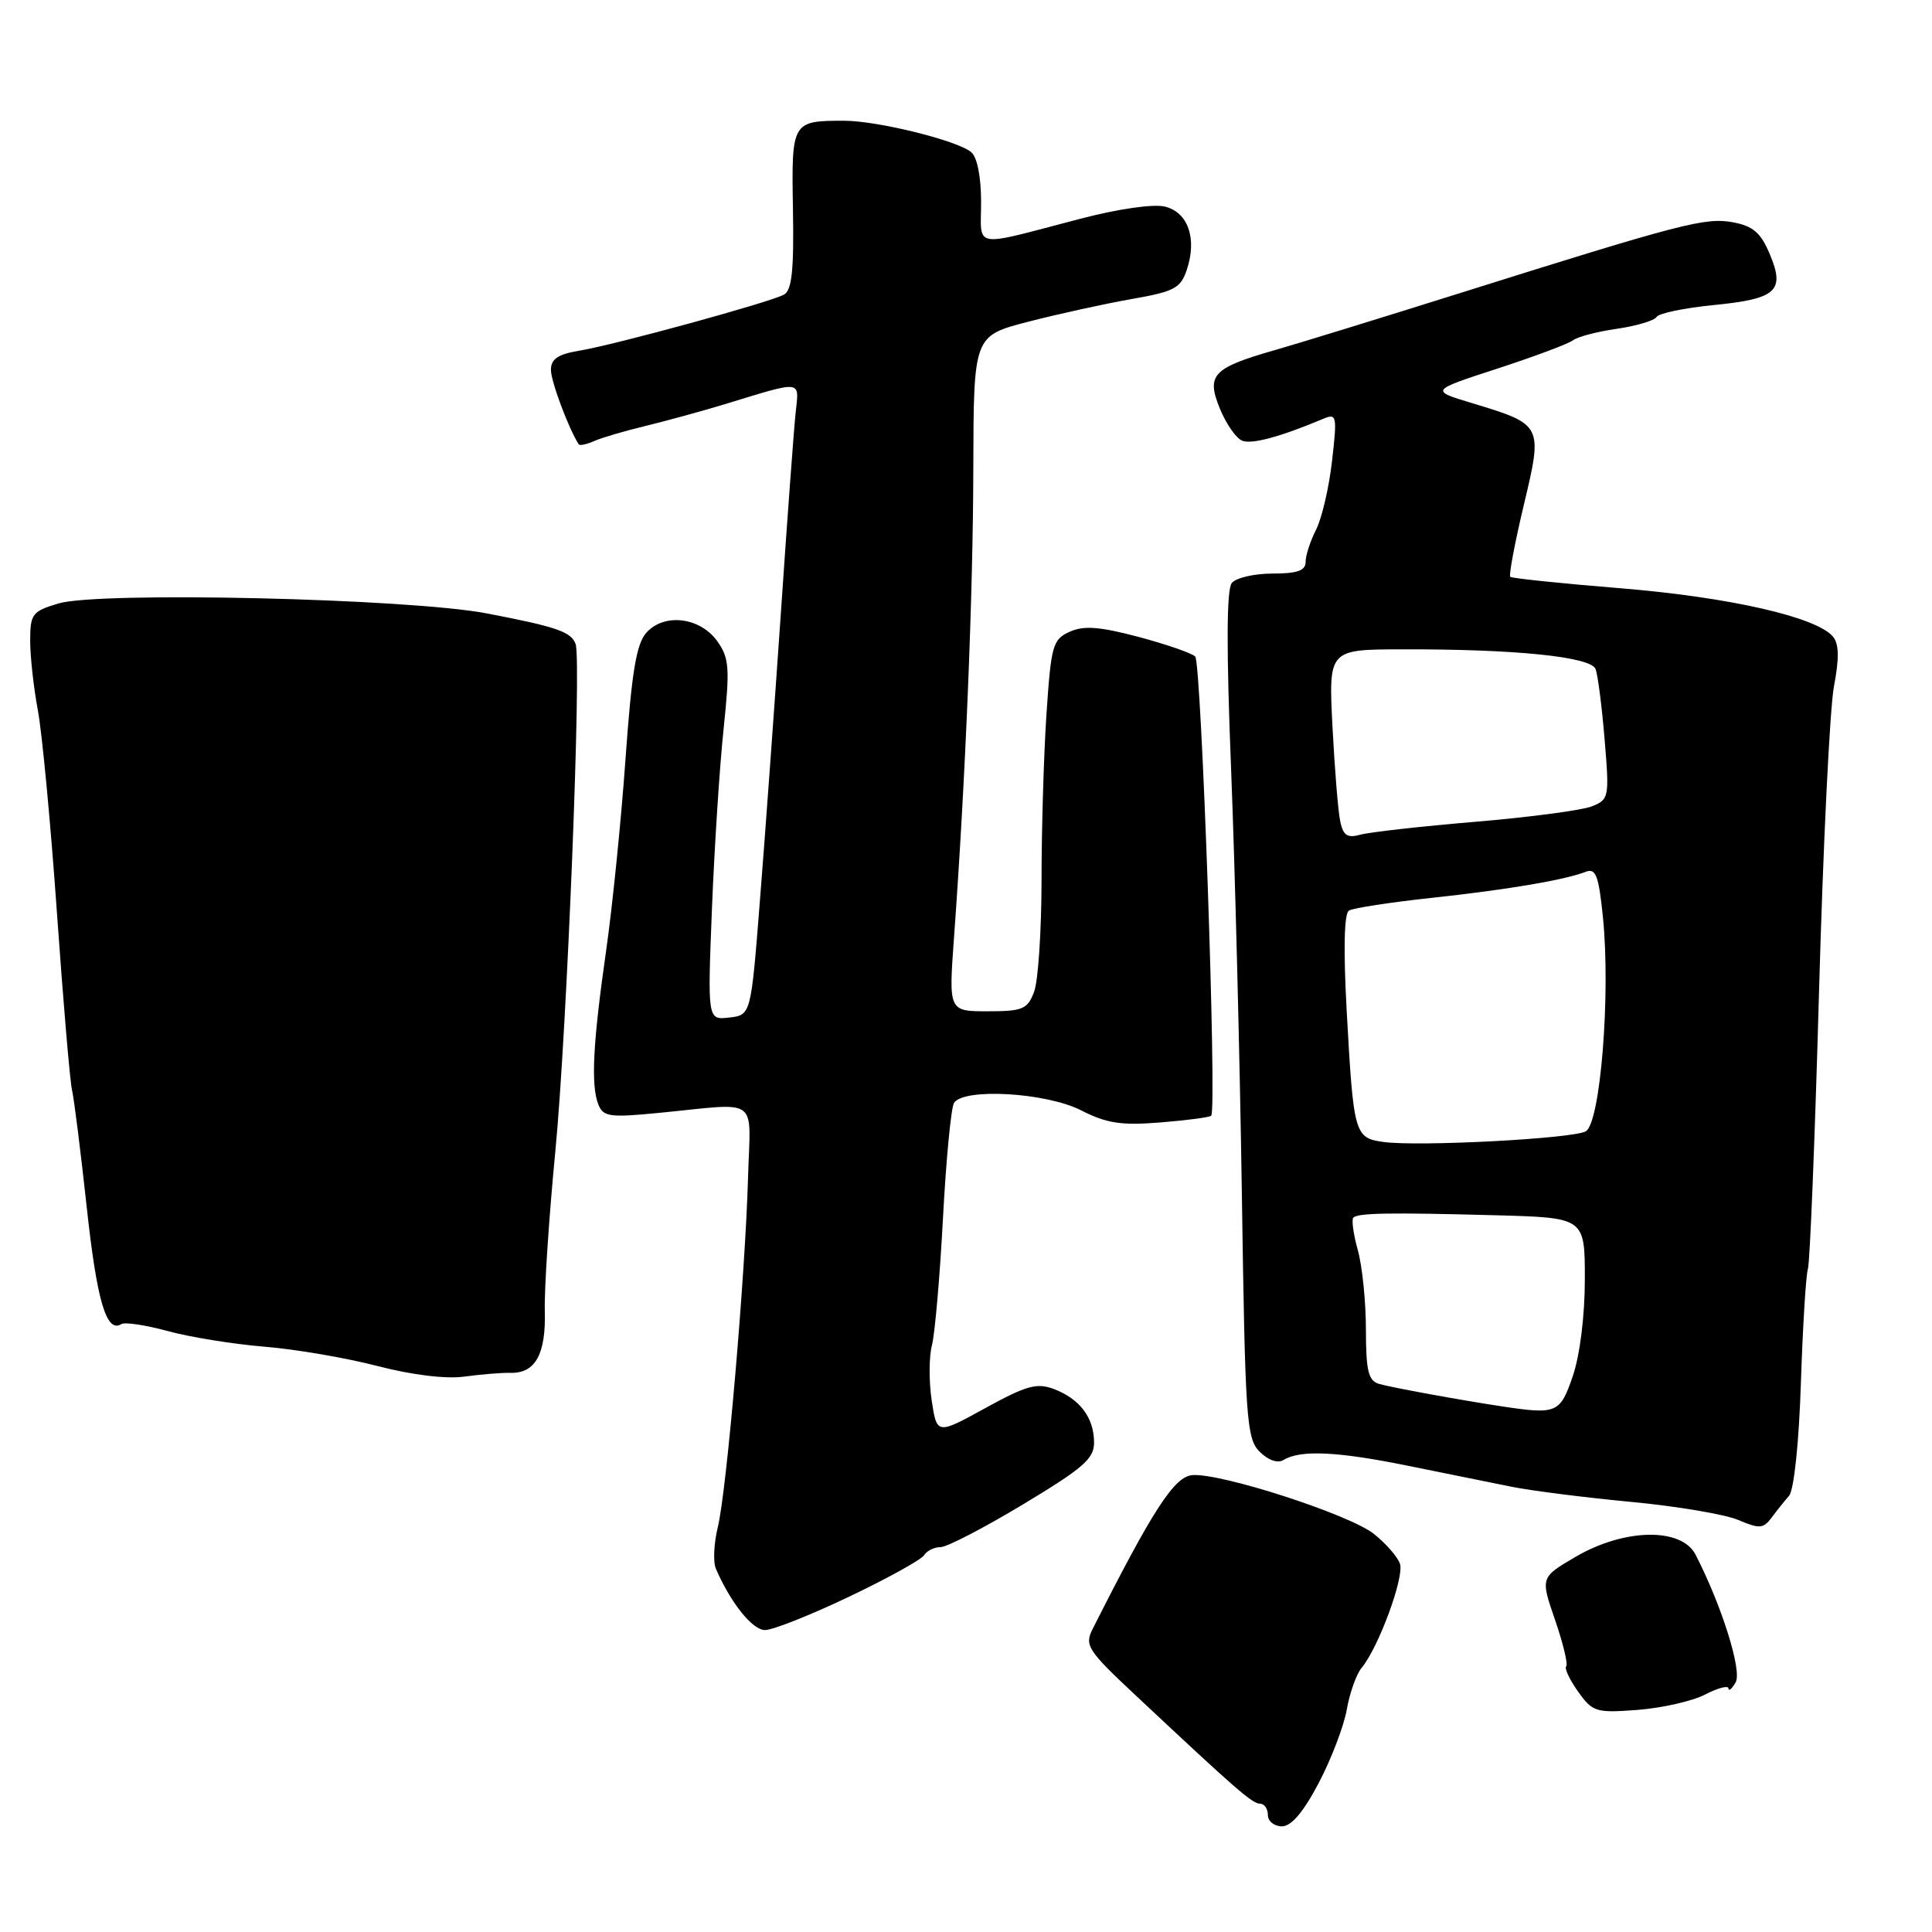 <?xml version="1.0" encoding="UTF-8" standalone="no"?>
<!DOCTYPE svg PUBLIC "-//W3C//DTD SVG 1.1//EN" "http://www.w3.org/Graphics/SVG/1.1/DTD/svg11.dtd" >
<svg xmlns="http://www.w3.org/2000/svg" xmlns:xlink="http://www.w3.org/1999/xlink" version="1.1" viewBox="0 0 256 256">
 <g >
 <path fill="currentColor"
d=" M 174.74 236.25 C 176.40 233.09 178.08 228.70 178.46 226.50 C 178.85 224.30 179.73 221.82 180.42 221.00 C 182.67 218.30 186.11 208.93 185.50 207.20 C 185.17 206.26 183.60 204.48 182.02 203.23 C 178.75 200.66 161.77 195.16 158.00 195.46 C 155.60 195.65 152.77 200.02 144.78 215.85 C 143.68 218.02 144.09 218.67 150.55 224.71 C 163.85 237.18 165.94 239.00 166.97 239.00 C 167.53 239.00 168.00 239.68 168.00 240.50 C 168.00 241.32 168.84 242.00 169.86 242.00 C 171.11 242.00 172.71 240.11 174.74 236.25 Z  M 225.93 224.54 C 227.62 223.66 229.01 223.30 229.03 223.72 C 229.05 224.15 229.48 223.79 229.98 222.92 C 230.86 221.42 228.15 212.76 224.67 206.00 C 222.81 202.37 215.22 202.51 208.77 206.29 C 204.11 209.02 204.11 209.02 206.06 214.67 C 207.13 217.78 207.79 220.54 207.53 220.80 C 207.27 221.06 207.98 222.57 209.10 224.14 C 211.03 226.85 211.47 226.99 217.00 226.57 C 220.23 226.32 224.24 225.41 225.93 224.54 Z  M 112.51 211.57 C 117.61 209.14 122.09 206.66 122.45 206.07 C 122.82 205.48 123.80 205.00 124.63 205.00 C 125.47 205.00 130.39 202.45 135.57 199.33 C 143.61 194.49 145.00 193.27 144.97 191.08 C 144.93 187.81 143.07 185.36 139.66 184.06 C 137.39 183.20 136.02 183.58 130.56 186.58 C 124.14 190.11 124.14 190.11 123.45 185.54 C 123.08 183.04 123.09 179.75 123.49 178.24 C 123.88 176.73 124.54 169.15 124.95 161.40 C 125.36 153.64 126.02 146.78 126.41 146.15 C 127.66 144.13 138.61 144.76 143.24 147.12 C 146.63 148.85 148.57 149.15 153.75 148.73 C 157.25 148.45 160.28 148.05 160.49 147.84 C 161.27 147.06 159.20 87.80 158.37 86.99 C 157.89 86.53 154.49 85.36 150.82 84.38 C 145.66 83.02 143.59 82.87 141.72 83.72 C 139.49 84.73 139.27 85.53 138.66 94.66 C 138.30 100.07 138.01 109.98 138.01 116.68 C 138.00 123.39 137.56 130.02 137.02 131.43 C 136.15 133.73 135.51 134.00 130.88 134.00 C 125.70 134.00 125.70 134.00 126.41 124.25 C 127.93 103.40 128.94 78.75 128.97 62.00 C 129.01 44.50 129.01 44.50 136.25 42.63 C 140.24 41.60 146.39 40.25 149.92 39.63 C 155.63 38.63 156.45 38.19 157.27 35.71 C 158.63 31.60 157.43 28.15 154.38 27.38 C 152.86 27.00 148.22 27.66 143.14 28.99 C 128.57 32.79 130.00 33.04 130.00 26.74 C 130.00 23.44 129.48 20.81 128.69 20.16 C 126.83 18.61 116.26 16.00 111.87 16.00 C 104.92 16.00 104.87 16.08 105.07 27.77 C 105.21 35.80 104.93 38.46 103.88 39.04 C 102.02 40.06 81.43 45.70 76.75 46.47 C 73.93 46.94 73.00 47.57 73.00 49.01 C 73.00 50.52 75.31 56.71 76.68 58.87 C 76.81 59.08 77.72 58.89 78.71 58.45 C 79.69 58.01 82.75 57.11 85.50 56.45 C 88.25 55.78 92.97 54.49 96.00 53.57 C 106.47 50.38 105.89 50.31 105.43 54.65 C 105.20 56.77 104.31 68.85 103.45 81.50 C 102.58 94.15 101.34 111.25 100.68 119.50 C 99.50 134.50 99.50 134.50 96.62 134.83 C 93.75 135.16 93.75 135.16 94.34 120.33 C 94.67 112.17 95.36 101.45 95.89 96.50 C 96.72 88.55 96.63 87.21 95.07 85.00 C 92.80 81.79 88.05 81.19 85.67 83.81 C 84.32 85.30 83.71 88.97 82.88 100.61 C 82.30 108.80 81.14 120.22 80.31 126.00 C 78.56 138.24 78.28 143.78 79.28 146.34 C 79.93 147.98 80.77 148.10 87.25 147.47 C 100.87 146.14 99.43 145.10 99.12 156.00 C 98.75 169.01 96.28 197.64 95.11 202.37 C 94.59 204.50 94.47 206.98 94.86 207.87 C 96.82 212.39 99.70 215.99 101.36 215.99 C 102.38 216.00 107.40 214.01 112.51 211.57 Z  M 237.06 198.20 C 237.71 197.43 238.37 191.23 238.63 183.20 C 238.88 175.66 239.30 168.88 239.56 168.12 C 239.82 167.35 240.49 150.86 241.03 131.46 C 241.57 112.05 242.46 93.82 243.01 90.94 C 243.72 87.21 243.68 85.32 242.88 84.36 C 240.73 81.77 229.20 79.14 214.87 77.96 C 206.97 77.32 200.33 76.63 200.12 76.43 C 199.91 76.23 200.71 71.96 201.91 66.93 C 204.45 56.26 204.44 56.26 195.00 53.40 C 189.50 51.74 189.50 51.74 198.45 48.83 C 203.37 47.22 207.87 45.54 208.45 45.08 C 209.03 44.63 211.63 43.94 214.23 43.57 C 216.83 43.19 219.20 42.49 219.50 42.00 C 219.80 41.51 223.18 40.81 227.01 40.43 C 235.41 39.60 236.56 38.57 234.51 33.69 C 233.33 30.85 232.30 29.96 229.65 29.46 C 225.98 28.77 222.91 29.57 193.00 38.98 C 182.82 42.18 172.01 45.51 168.96 46.38 C 160.66 48.76 159.81 49.67 161.65 54.17 C 162.48 56.19 163.81 58.10 164.61 58.40 C 165.91 58.90 169.69 57.87 175.37 55.48 C 177.12 54.75 177.19 55.10 176.50 61.10 C 176.10 64.62 175.14 68.72 174.38 70.20 C 173.62 71.69 173.00 73.60 173.00 74.45 C 173.00 75.61 171.91 76.00 168.62 76.00 C 166.21 76.00 163.78 76.56 163.22 77.25 C 162.52 78.10 162.49 86.02 163.13 102.00 C 163.64 114.93 164.28 140.12 164.55 157.99 C 164.99 188.12 165.16 190.61 166.91 192.36 C 168.05 193.49 169.30 193.93 170.07 193.46 C 172.28 192.09 177.21 192.32 186.50 194.21 C 191.45 195.22 197.67 196.48 200.33 197.01 C 202.98 197.54 210.10 198.44 216.14 199.01 C 222.19 199.58 228.57 200.66 230.32 201.40 C 233.11 202.59 233.65 202.56 234.72 201.13 C 235.38 200.23 236.44 198.91 237.06 198.20 Z  M 67.64 181.91 C 70.94 181.99 72.35 179.43 72.19 173.69 C 72.11 170.84 72.74 161.30 73.59 152.50 C 75.13 136.52 77.08 87.55 76.27 85.33 C 75.68 83.72 73.77 83.05 64.50 81.28 C 54.21 79.30 13.16 78.35 7.75 79.96 C 4.27 81.00 4.00 81.35 4.00 84.90 C 4.00 87.01 4.46 91.14 5.01 94.08 C 5.57 97.02 6.71 109.09 7.54 120.88 C 8.37 132.68 9.27 143.28 9.54 144.42 C 9.81 145.56 10.68 152.51 11.48 159.85 C 12.84 172.43 14.10 176.68 16.08 175.45 C 16.55 175.16 19.31 175.58 22.22 176.37 C 25.12 177.17 30.88 178.10 35.00 178.44 C 39.12 178.77 45.88 179.93 50.00 181.00 C 54.57 182.19 59.06 182.74 61.50 182.41 C 63.70 182.11 66.46 181.88 67.64 181.91 Z  M 199.00 186.35 C 193.56 185.53 184.41 183.86 182.75 183.38 C 181.31 182.96 181.00 181.68 180.99 176.18 C 180.99 172.51 180.51 167.77 179.92 165.66 C 179.33 163.54 179.07 161.60 179.32 161.34 C 179.95 160.72 184.11 160.65 198.25 161.03 C 210.00 161.35 210.00 161.35 210.00 169.50 C 210.00 174.33 209.35 179.55 208.41 182.32 C 206.72 187.27 206.30 187.45 199.00 186.35 Z  M 183.34 151.32 C 179.47 150.79 179.35 150.34 178.44 133.89 C 178.00 125.84 178.10 121.05 178.74 120.66 C 179.29 120.32 184.18 119.57 189.62 118.98 C 199.74 117.89 207.26 116.62 210.11 115.52 C 211.45 115.00 211.83 115.99 212.39 121.47 C 213.44 131.73 212.06 148.91 210.10 149.92 C 208.23 150.89 187.97 151.95 183.34 151.32 Z  M 177.59 108.85 C 177.31 107.56 176.85 101.90 176.56 96.28 C 176.04 86.06 176.04 86.06 185.77 86.04 C 200.79 86.00 210.79 87.02 211.42 88.65 C 211.72 89.42 212.26 93.62 212.62 97.98 C 213.26 105.70 213.21 105.94 210.89 106.86 C 209.58 107.37 202.65 108.29 195.50 108.89 C 188.35 109.49 181.51 110.26 180.30 110.59 C 178.54 111.08 177.99 110.73 177.59 108.85 Z "/>
</g>
</svg>